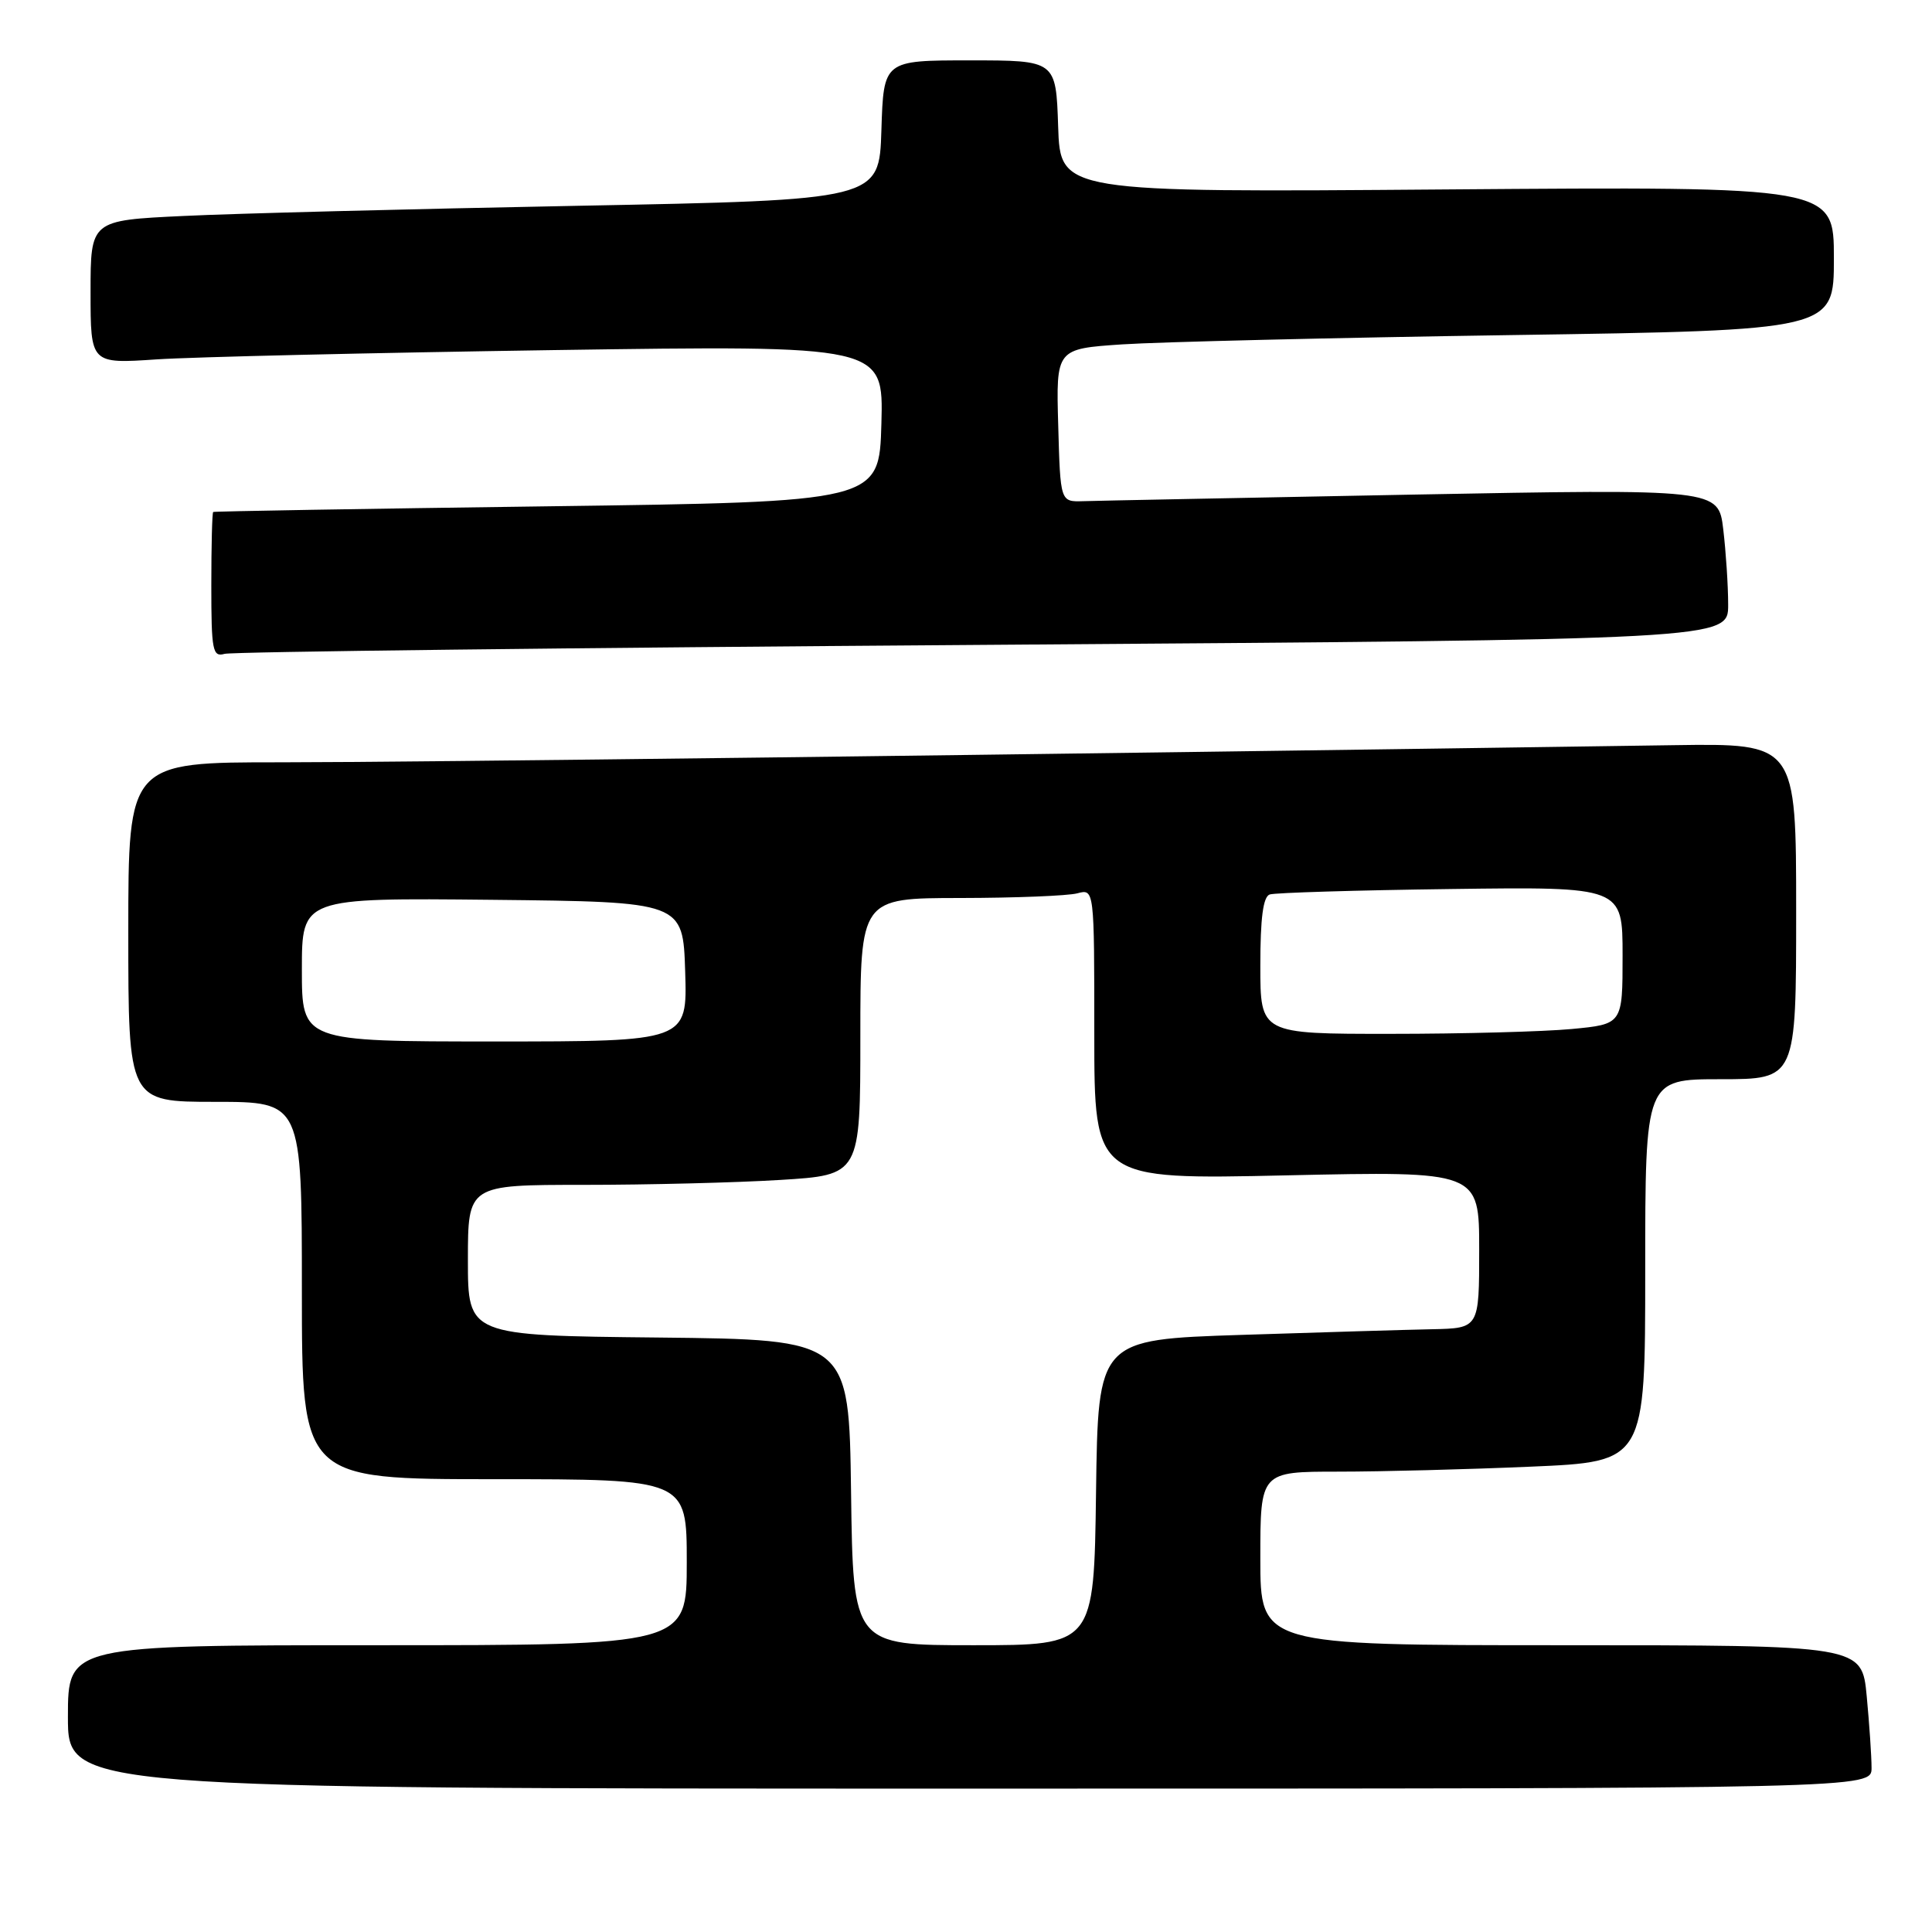 <?xml version="1.0" encoding="UTF-8" standalone="no"?>
<!DOCTYPE svg PUBLIC "-//W3C//DTD SVG 1.1//EN" "http://www.w3.org/Graphics/SVG/1.1/DTD/svg11.dtd" >
<svg xmlns="http://www.w3.org/2000/svg" xmlns:xlink="http://www.w3.org/1999/xlink" version="1.1" viewBox="0 0 256 256">
 <g >
 <path fill="currentColor"
d=" M 247.99 234.25 C 247.99 232.74 247.70 228.46 247.35 224.75 C 246.71 218.00 246.71 218.00 206.86 218.00 C 167.00 218.00 167.00 218.00 167.00 206.50 C 167.00 195.00 167.00 195.00 177.34 195.00 C 183.03 195.00 194.50 194.70 202.84 194.34 C 218.00 193.69 218.00 193.69 218.00 168.34 C 218.00 143.00 218.00 143.00 228.00 143.00 C 238.00 143.00 238.00 143.00 238.00 120.75 C 238.00 98.50 238.00 98.50 221.75 98.74 C 132.17 100.05 53.84 101.01 37.25 101.01 C 17.00 101.00 17.00 101.00 17.00 123.50 C 17.00 146.00 17.00 146.00 28.50 146.00 C 40.00 146.00 40.00 146.00 40.00 171.00 C 40.00 196.00 40.00 196.00 65.50 196.00 C 91.00 196.00 91.00 196.00 91.00 207.00 C 91.00 218.00 91.00 218.00 50.00 218.00 C 9.00 218.00 9.00 218.00 9.00 227.50 C 9.00 237.00 9.00 237.00 128.50 237.00 C 248.00 237.00 248.00 237.00 247.99 234.25 Z  M 130.25 85.45 C 229.00 84.75 229.00 84.75 228.99 80.13 C 228.99 77.58 228.69 73.09 228.34 70.14 C 227.70 64.78 227.70 64.78 187.10 65.54 C 164.77 65.97 145.15 66.35 143.50 66.41 C 140.50 66.50 140.50 66.50 140.22 56.36 C 139.93 46.22 139.93 46.22 148.72 45.63 C 153.55 45.31 176.74 44.75 200.25 44.40 C 243.00 43.76 243.00 43.76 243.00 34.24 C 243.00 24.71 243.00 24.71 191.75 25.10 C 140.50 25.50 140.50 25.50 140.21 16.75 C 139.92 8.00 139.92 8.00 128.50 8.00 C 117.08 8.00 117.08 8.00 116.79 17.25 C 116.50 26.50 116.50 26.50 76.50 27.27 C 54.50 27.69 30.99 28.29 24.25 28.62 C 12.00 29.20 12.00 29.20 12.00 38.71 C 12.00 48.21 12.00 48.21 20.75 47.62 C 25.56 47.30 49.20 46.75 73.29 46.39 C 117.07 45.75 117.07 45.75 116.79 56.13 C 116.50 66.50 116.50 66.50 72.50 67.09 C 48.30 67.41 28.39 67.75 28.25 67.84 C 28.11 67.93 28.00 72.31 28.00 77.57 C 28.00 86.20 28.17 87.09 29.75 86.64 C 30.71 86.36 75.94 85.83 130.25 85.45 Z  M 112.77 197.75 C 112.50 177.50 112.50 177.50 87.25 177.23 C 62.00 176.97 62.00 176.97 62.00 166.98 C 62.00 157.00 62.00 157.00 77.34 157.00 C 85.78 157.00 97.48 156.71 103.34 156.35 C 114.00 155.70 114.00 155.70 114.00 137.35 C 114.00 119.00 114.00 119.00 127.25 118.99 C 134.54 118.98 141.51 118.70 142.75 118.37 C 145.00 117.77 145.00 117.77 145.00 137.04 C 145.00 156.31 145.00 156.31 170.50 155.74 C 196.00 155.18 196.00 155.18 196.00 165.59 C 196.00 176.00 196.00 176.00 189.75 176.13 C 186.31 176.20 174.95 176.54 164.50 176.88 C 145.50 177.50 145.50 177.50 145.23 197.75 C 144.96 218.00 144.96 218.00 129.00 218.00 C 113.04 218.00 113.04 218.00 112.77 197.75 Z  M 40.00 128.48 C 40.00 118.97 40.00 118.97 65.25 119.23 C 90.50 119.50 90.50 119.50 90.79 128.75 C 91.08 138.00 91.08 138.00 65.54 138.00 C 40.00 138.00 40.00 138.00 40.00 128.48 Z  M 167.00 127.97 C 167.00 121.63 167.37 118.81 168.25 118.52 C 168.94 118.29 179.74 117.96 192.25 117.80 C 215.00 117.50 215.00 117.50 215.00 126.61 C 215.00 135.71 215.00 135.71 208.25 136.35 C 204.54 136.70 193.74 136.99 184.25 136.99 C 167.00 137.00 167.00 137.00 167.00 127.97 Z "/>
</g>
</svg>